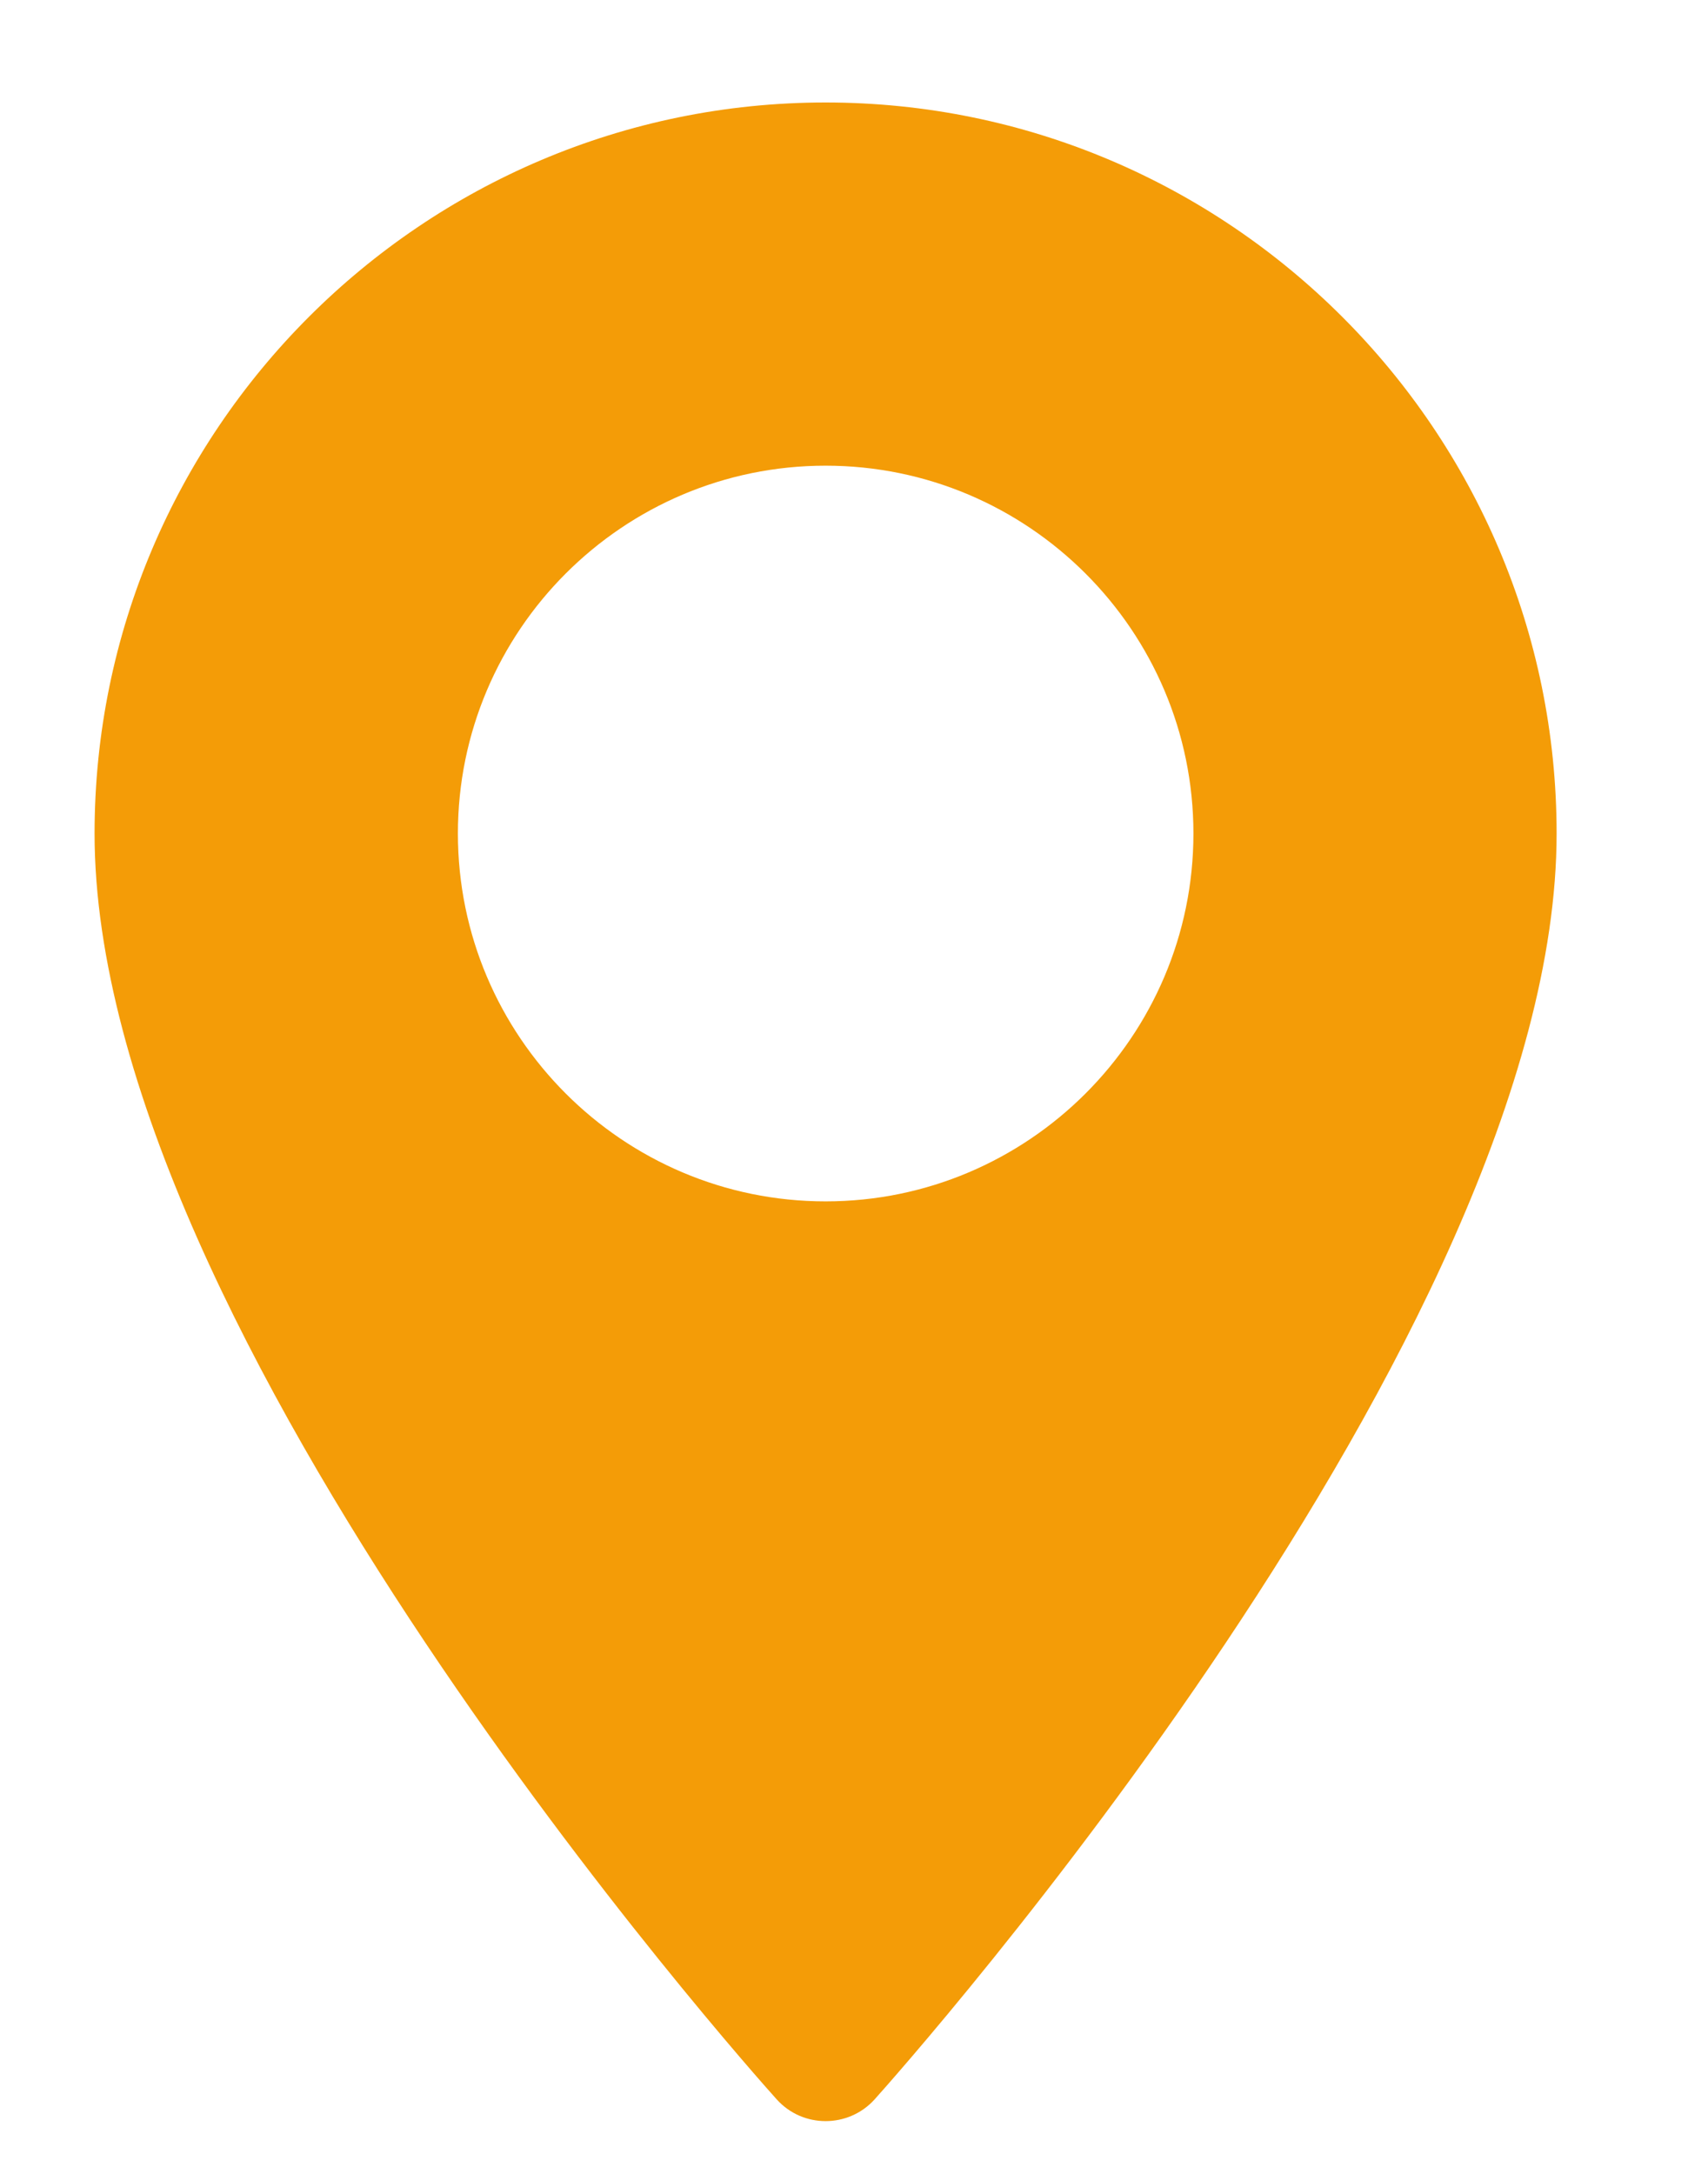 <svg width="11" height="14" viewBox="0 0 11 14" fill="none" xmlns="http://www.w3.org/2000/svg">
<path d="M5.317 0.66C7.913 0.66 10.025 2.772 10.025 5.368C10.025 8.59 5.812 13.32 5.633 13.52C5.464 13.707 5.17 13.707 5.002 13.52C4.822 13.32 0.609 8.59 0.609 5.368C0.609 2.772 2.721 0.66 5.317 0.66ZM5.317 7.737C6.623 7.737 7.686 6.674 7.686 5.368C7.686 4.062 6.623 2.999 5.317 2.999C4.011 2.999 2.949 4.062 2.949 5.368C2.949 6.674 4.011 7.737 5.317 7.737Z" fill="#F49C07"/>
</svg>
